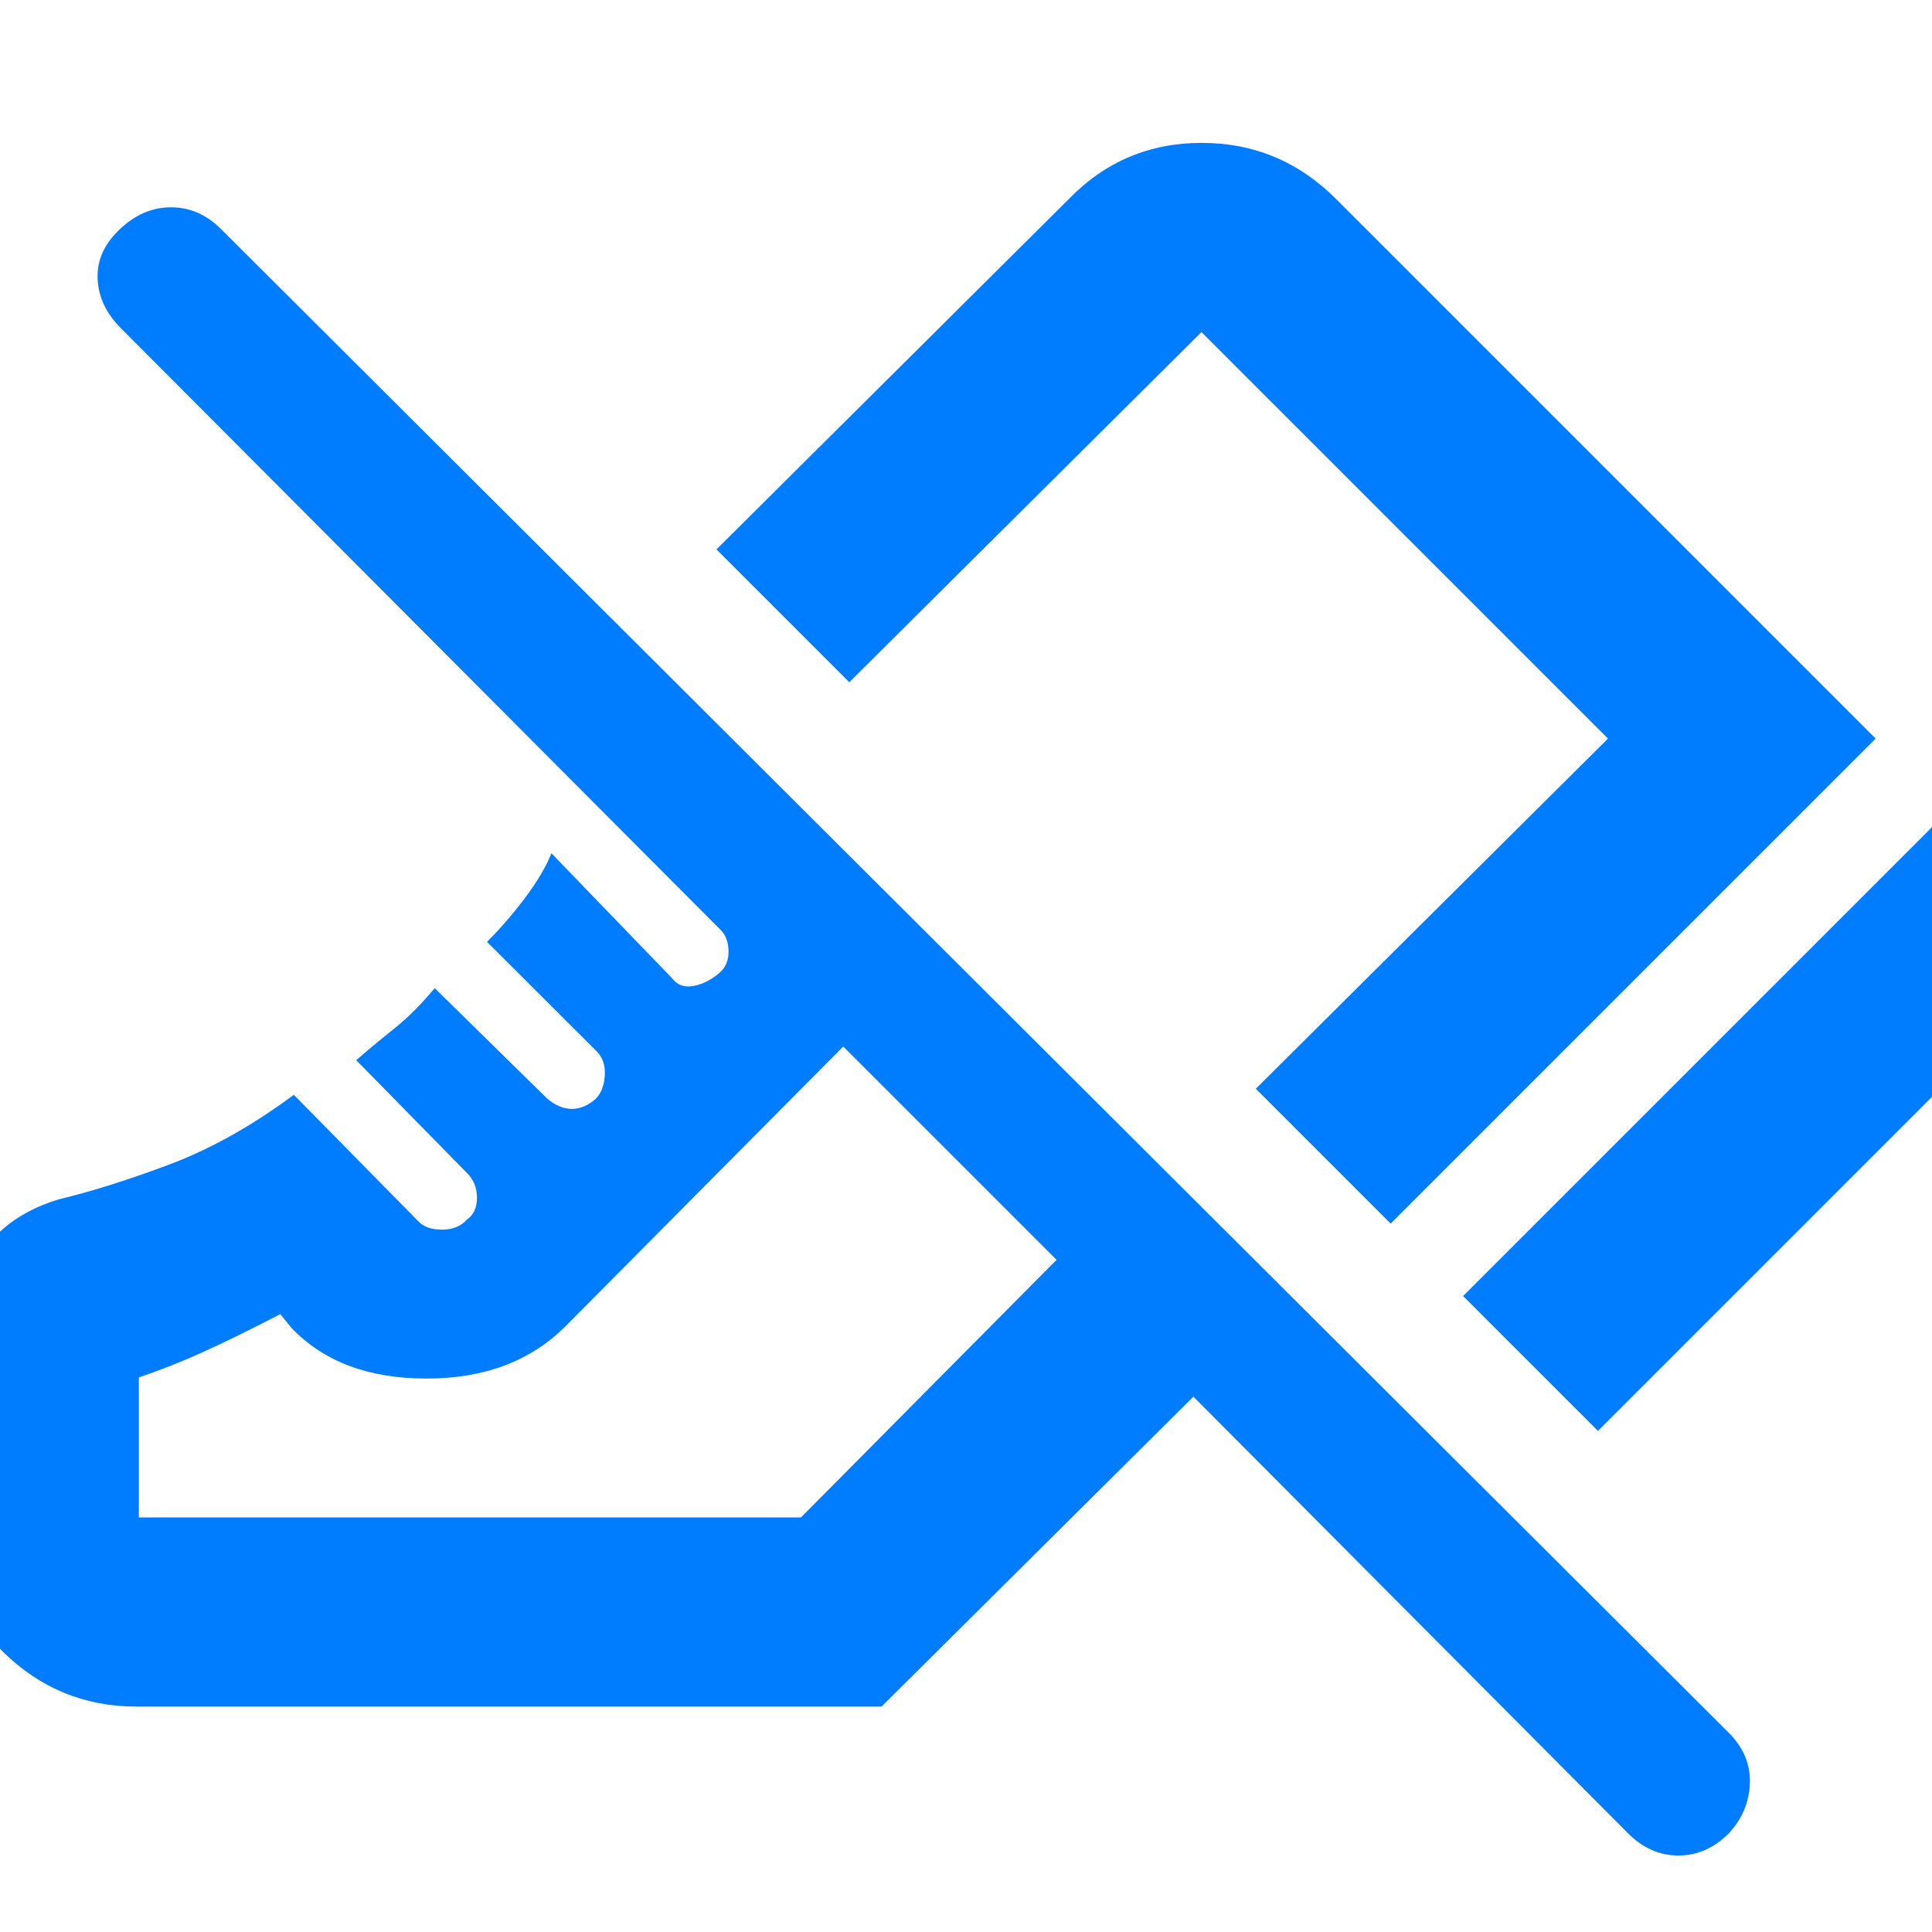 <svg xmlns="http://www.w3.org/2000/svg" height="48" viewBox="0 -960 960 960" width="48"><path fill="rgb(0, 125, 255)" d="m794-249-67-67 241-241q28 28.31 28 67.16Q996-451 968-423L794-249ZM691-352l-67-67 175-174-202-202-175 174-66-66 175-174q27.12-28 66.09-28 38.98 0 66.91 28l268 268-241 241ZM809-49 593-266 438-112H68q-38.75 0-66.37-27.1Q-26-166.2-26-206v-56q0-37.15 11.33-64.62Q-3.35-354.08 29-364q25-6 55.5-17.5T146-416l61.89 62.89q3.9 4.11 11.79 4.11 7.9 0 12.32-5 5-3.42 5-10.82 0-7.39-4.9-12.27L177-433.21q9-7.79 19-15.79 10-8 20-20l55.95 54.95Q278-409 284.18-409q6.18 0 11.82-5 4-4 4.5-11.5t-3.95-12.05L242-492q10-10 19-22t13-22l60.13 62.28q3.6 4.72 10.02 3.72 6.42-1 12.64-6 5.21-4 5.21-11t-3.88-10.9L60-797q-11-11-11.5-24.66t11.11-24.5Q71-857 84.97-857q13.96 0 24.79 10.76L859-99q11 11 10.5 25.13Q869-59.73 859-49q-11 11-25 11t-25-11ZM69-206h329l127-128-106-106-138 139q-26 26-69 26t-67-25l-5.73-7Q116-295 100.5-288 85-281 69-275.56V-206Zm350-234Zm132-53Z"/></svg>